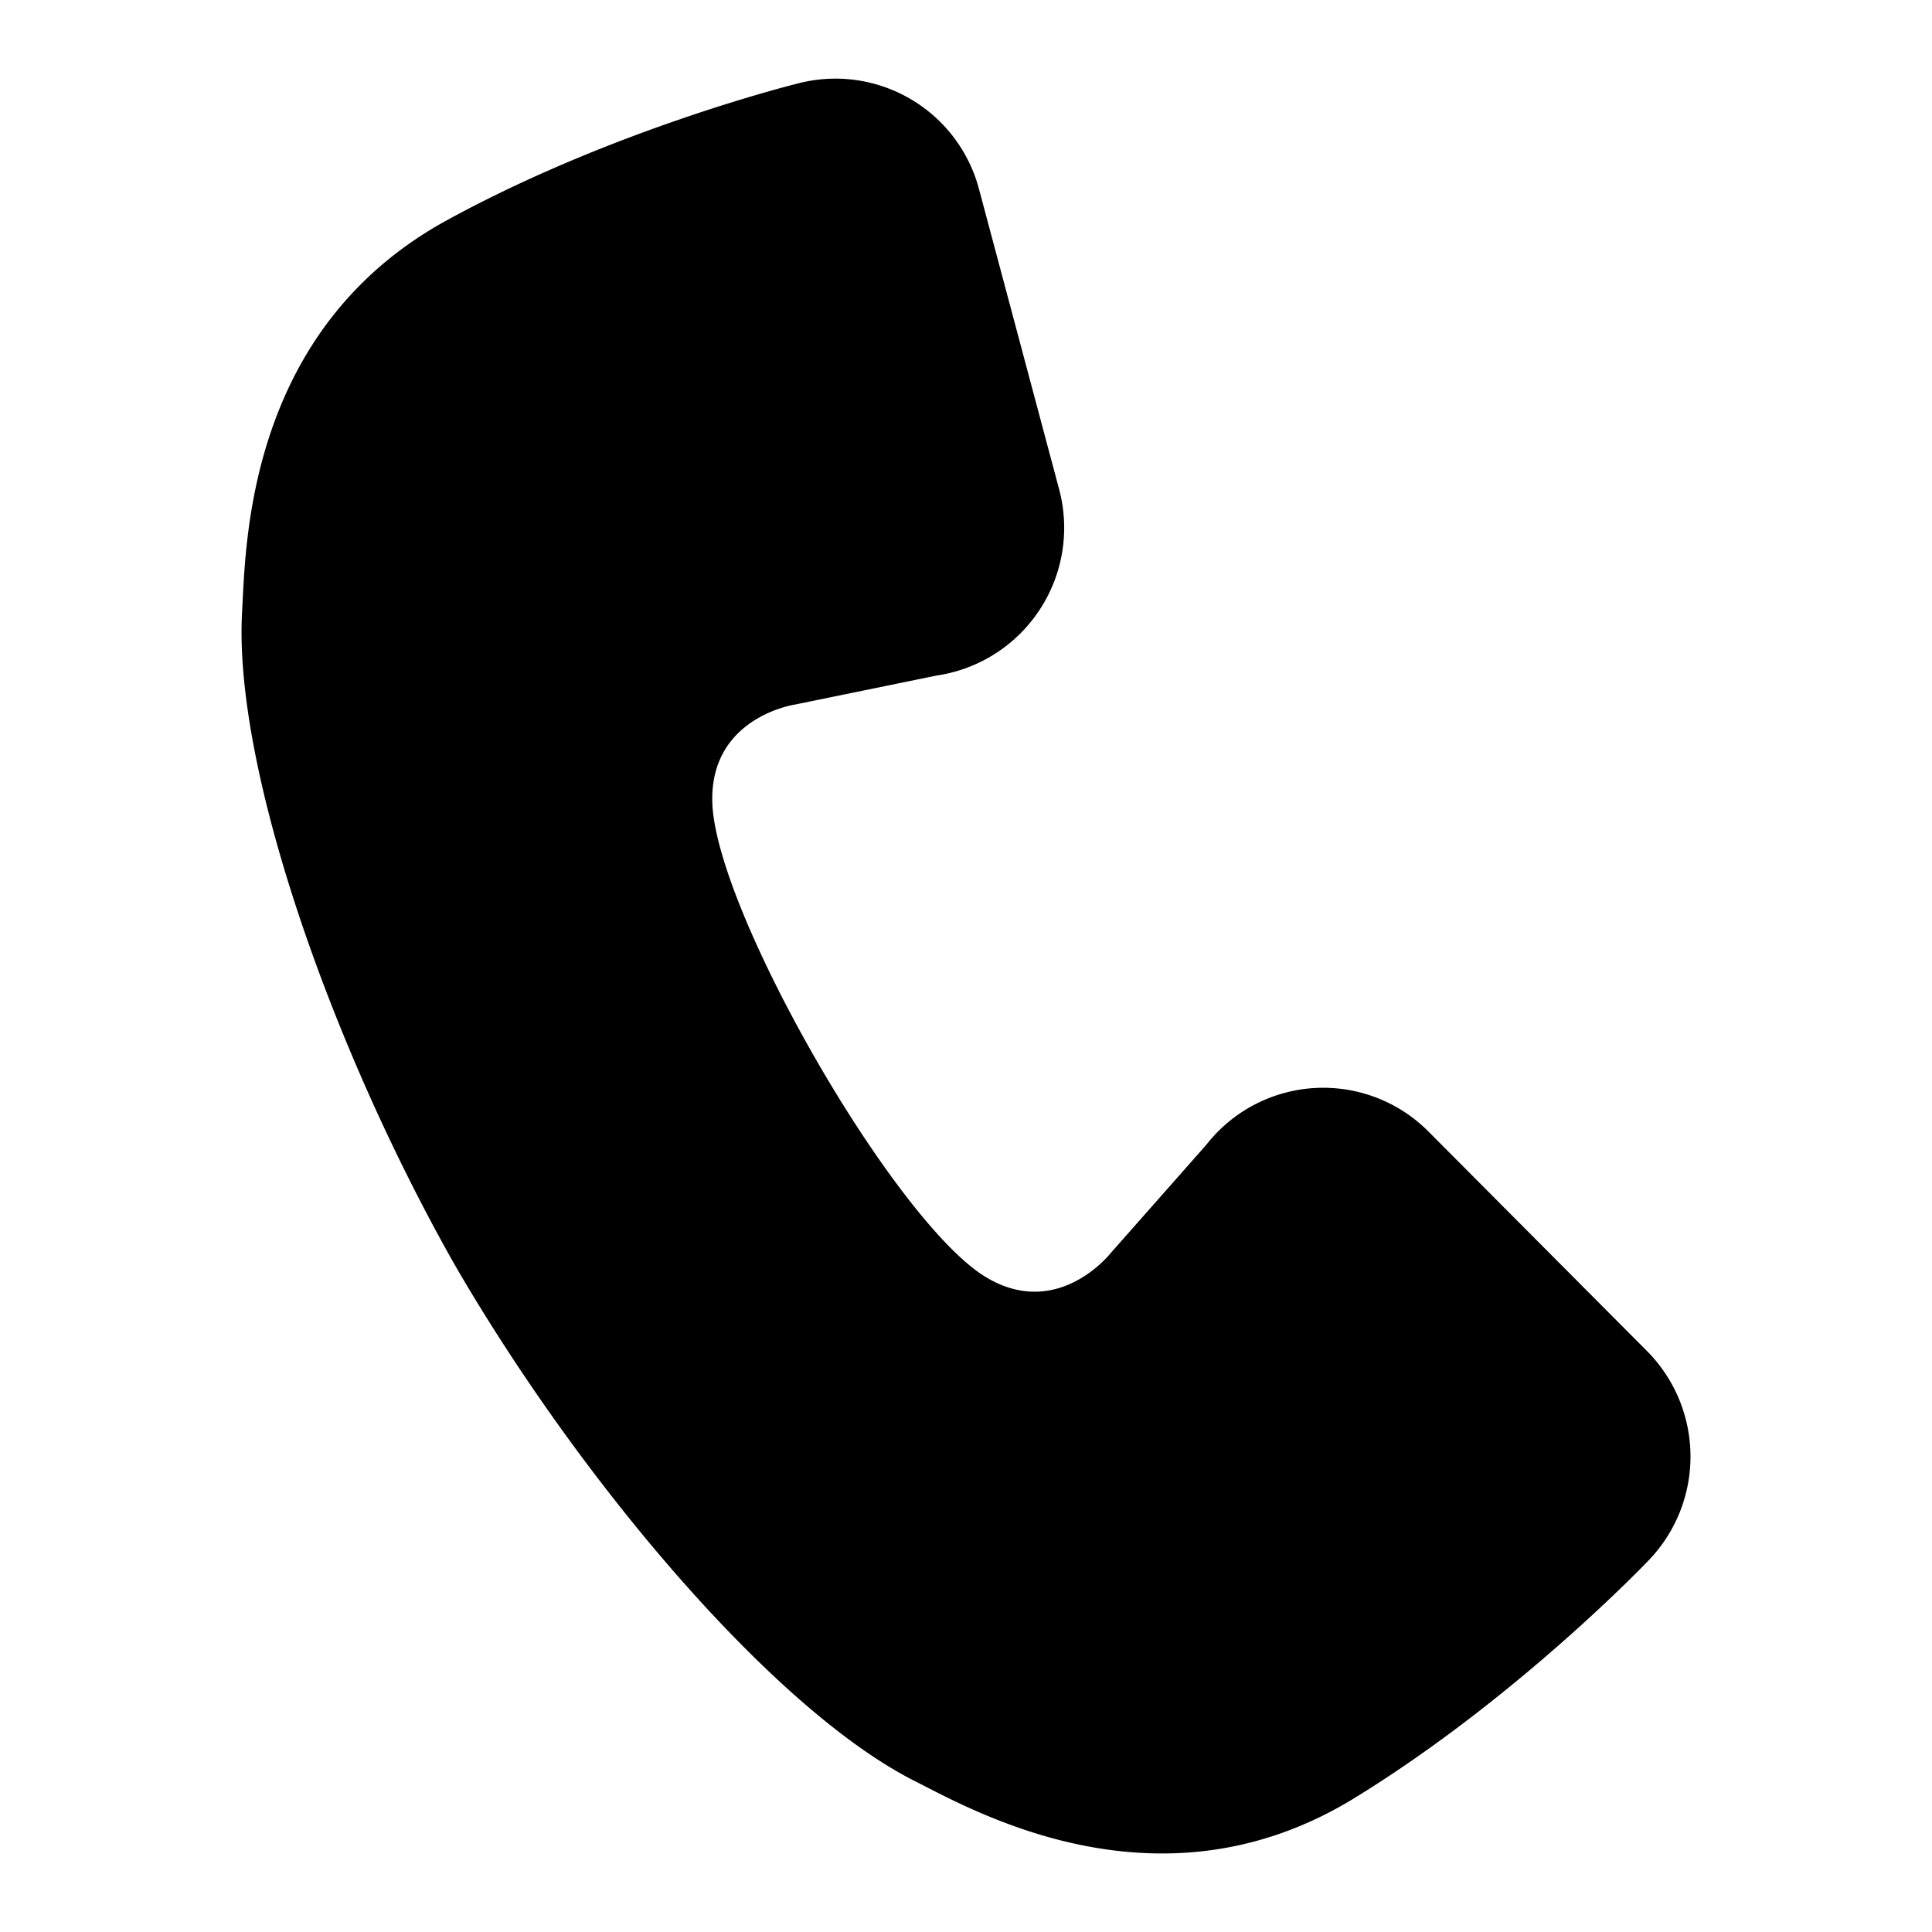 <svg xmlns="http://www.w3.org/2000/svg" width="16" height="16" viewBox="0 0 16 16">
  <path fill-rule="evenodd" d="M6.601.693a1.23 1.23 0 0 1 1.507.874l.663 2.484a1.237 1.237 0 0 1-1.017 1.544l-1.171.24s-.702.103-.684.806c.021.89 1.503 3.468 2.26 3.932.598.366 1.037-.193 1.037-.193l.793-.898a1.229 1.229 0 0 1 1.84-.112l1.811 1.819a1.24 1.24 0 0 1 0 1.747s-1.082 1.133-2.425 1.956c-1.614.99-3.155.102-3.643-.144-1.148-.581-2.727-2.431-3.771-4.213l-.049-.085c-1.015-1.799-1.82-4.098-1.747-5.385.031-.548.036-2.332 1.696-3.241 1.382-.757 2.9-1.131 2.9-1.131z"/>
</svg>
